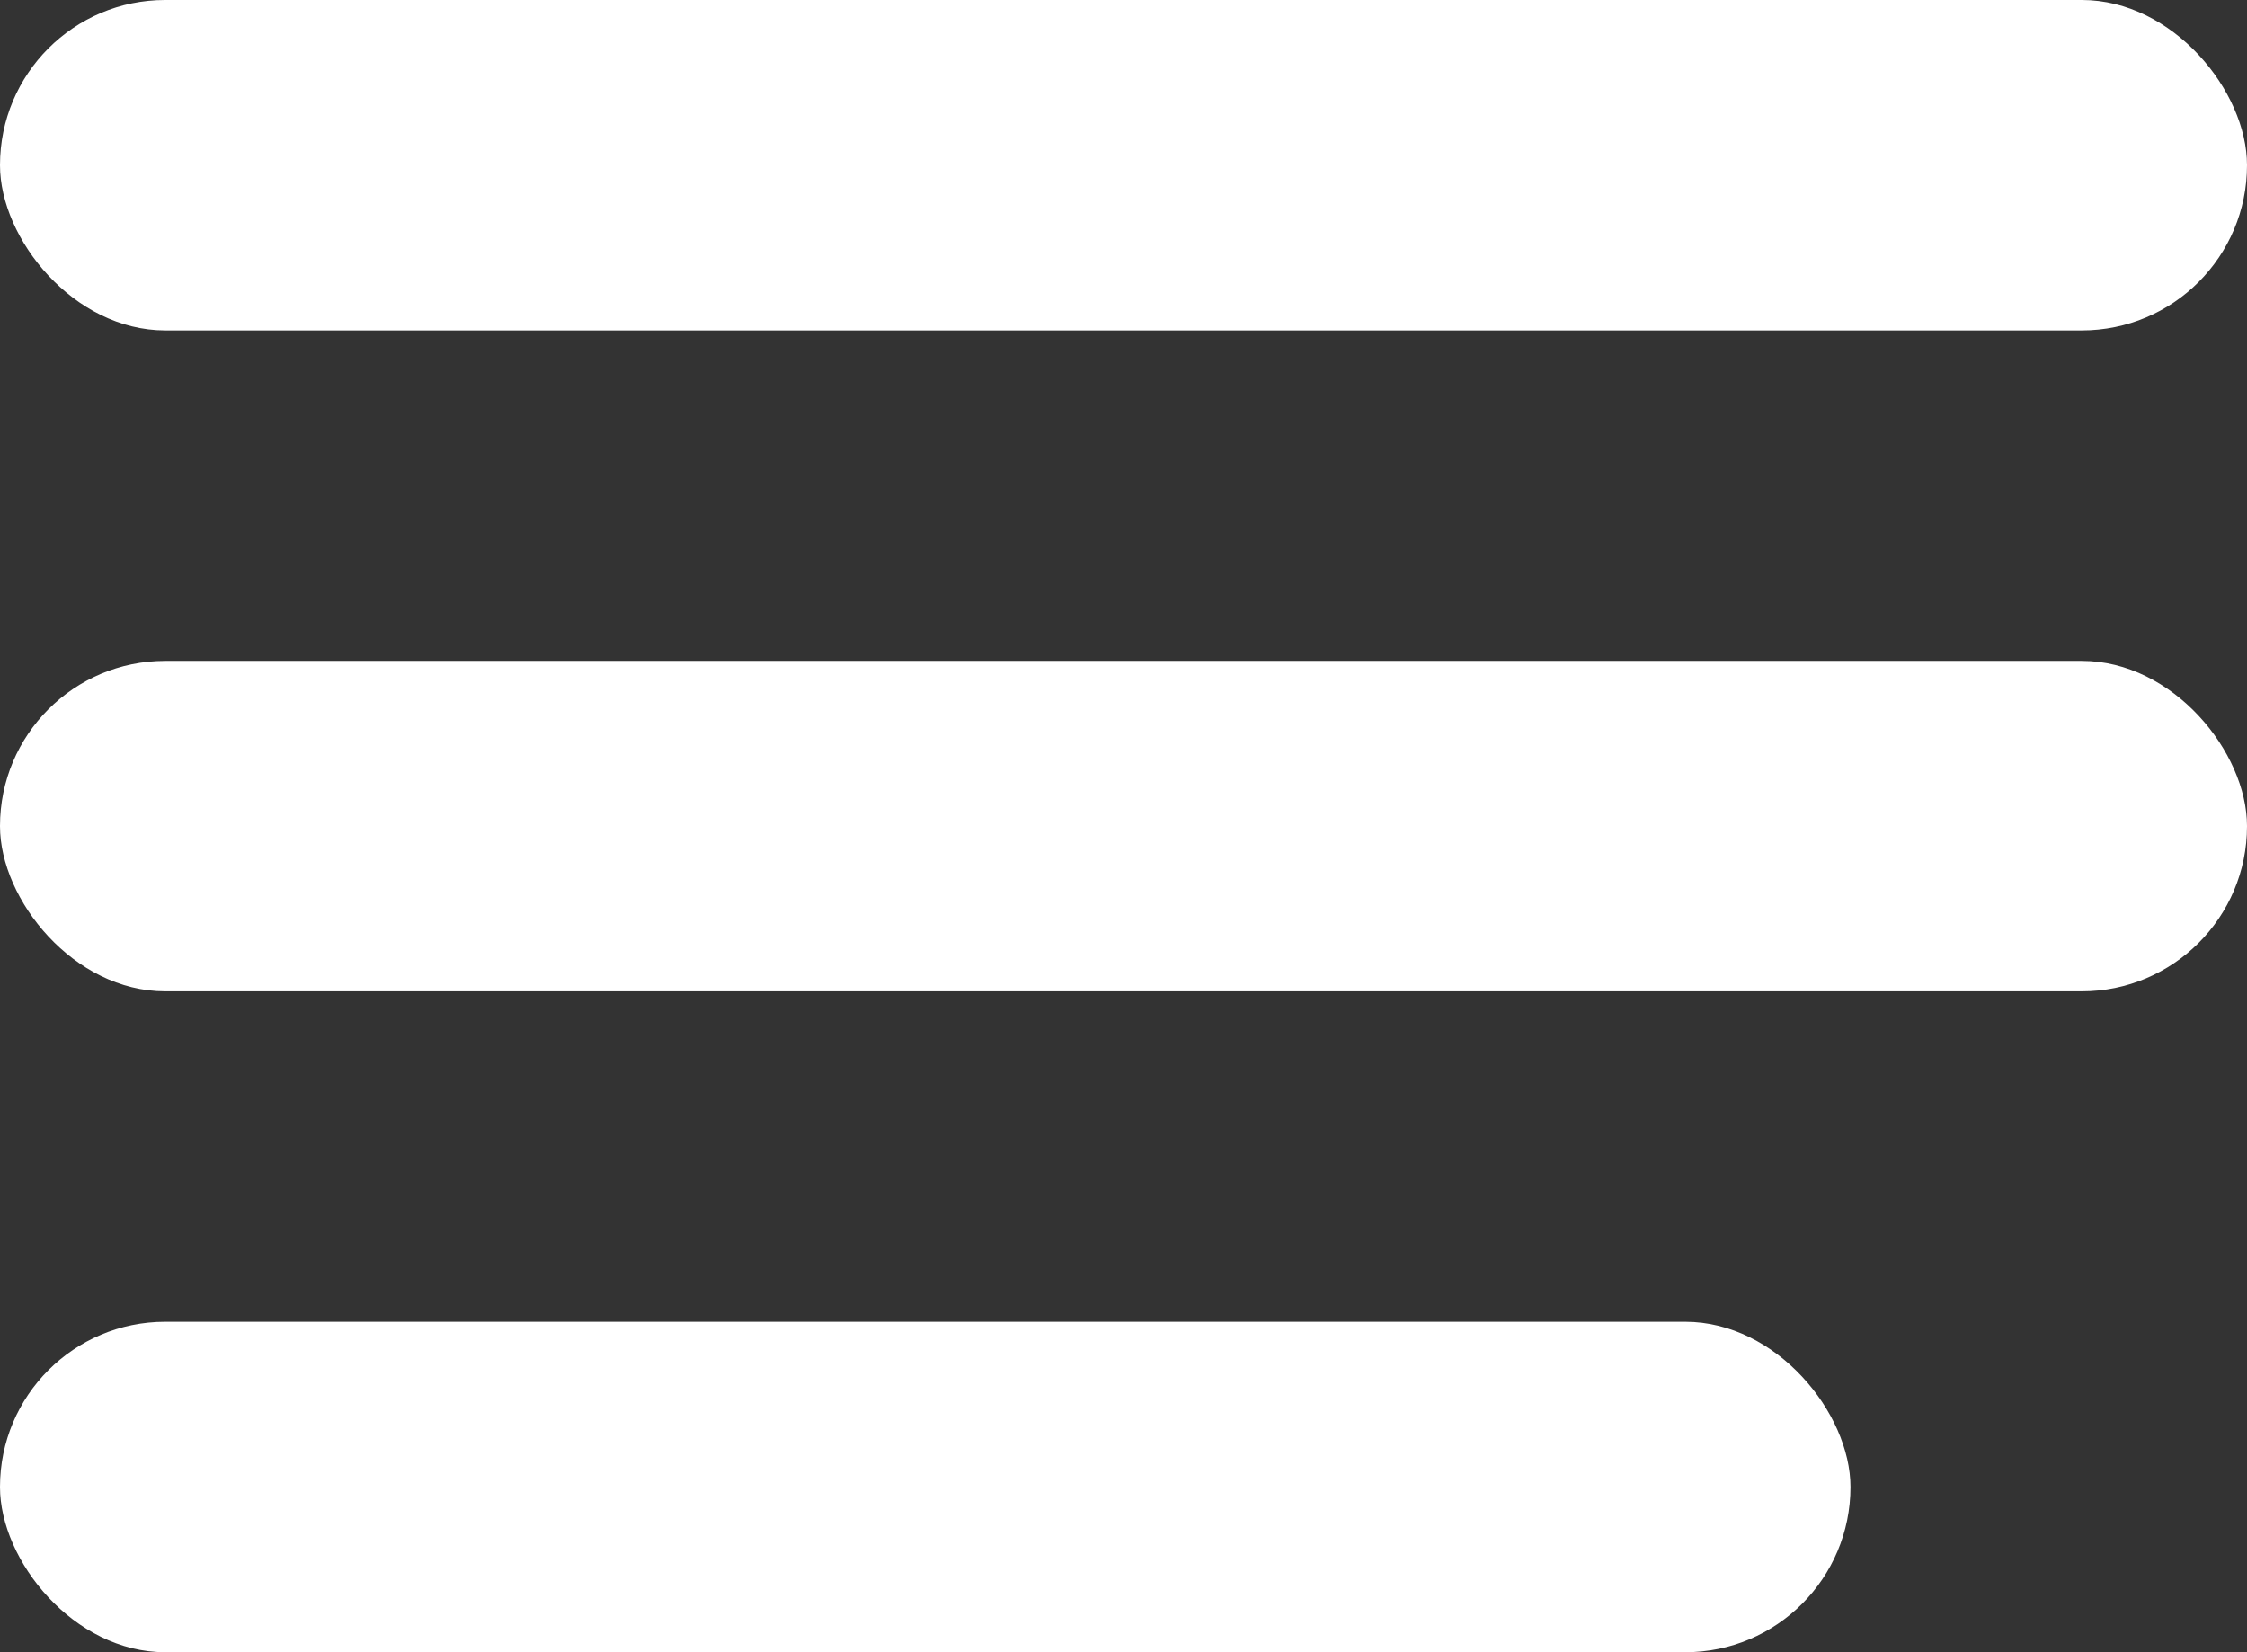 <svg width="34" height="25" viewBox="0 0 34 25" fill="none" xmlns="http://www.w3.org/2000/svg">
<rect x="0" y="0" width="34" height="25" fill="#333333" stroke="none"/>
<rect width="34" height="5" rx="2.5" fill="white"/>
<rect y="10" width="34" height="5" rx="2.5" fill="white"/>
<rect y="20" width="28" height="5" rx="2.5" fill="white"/>
</svg>
